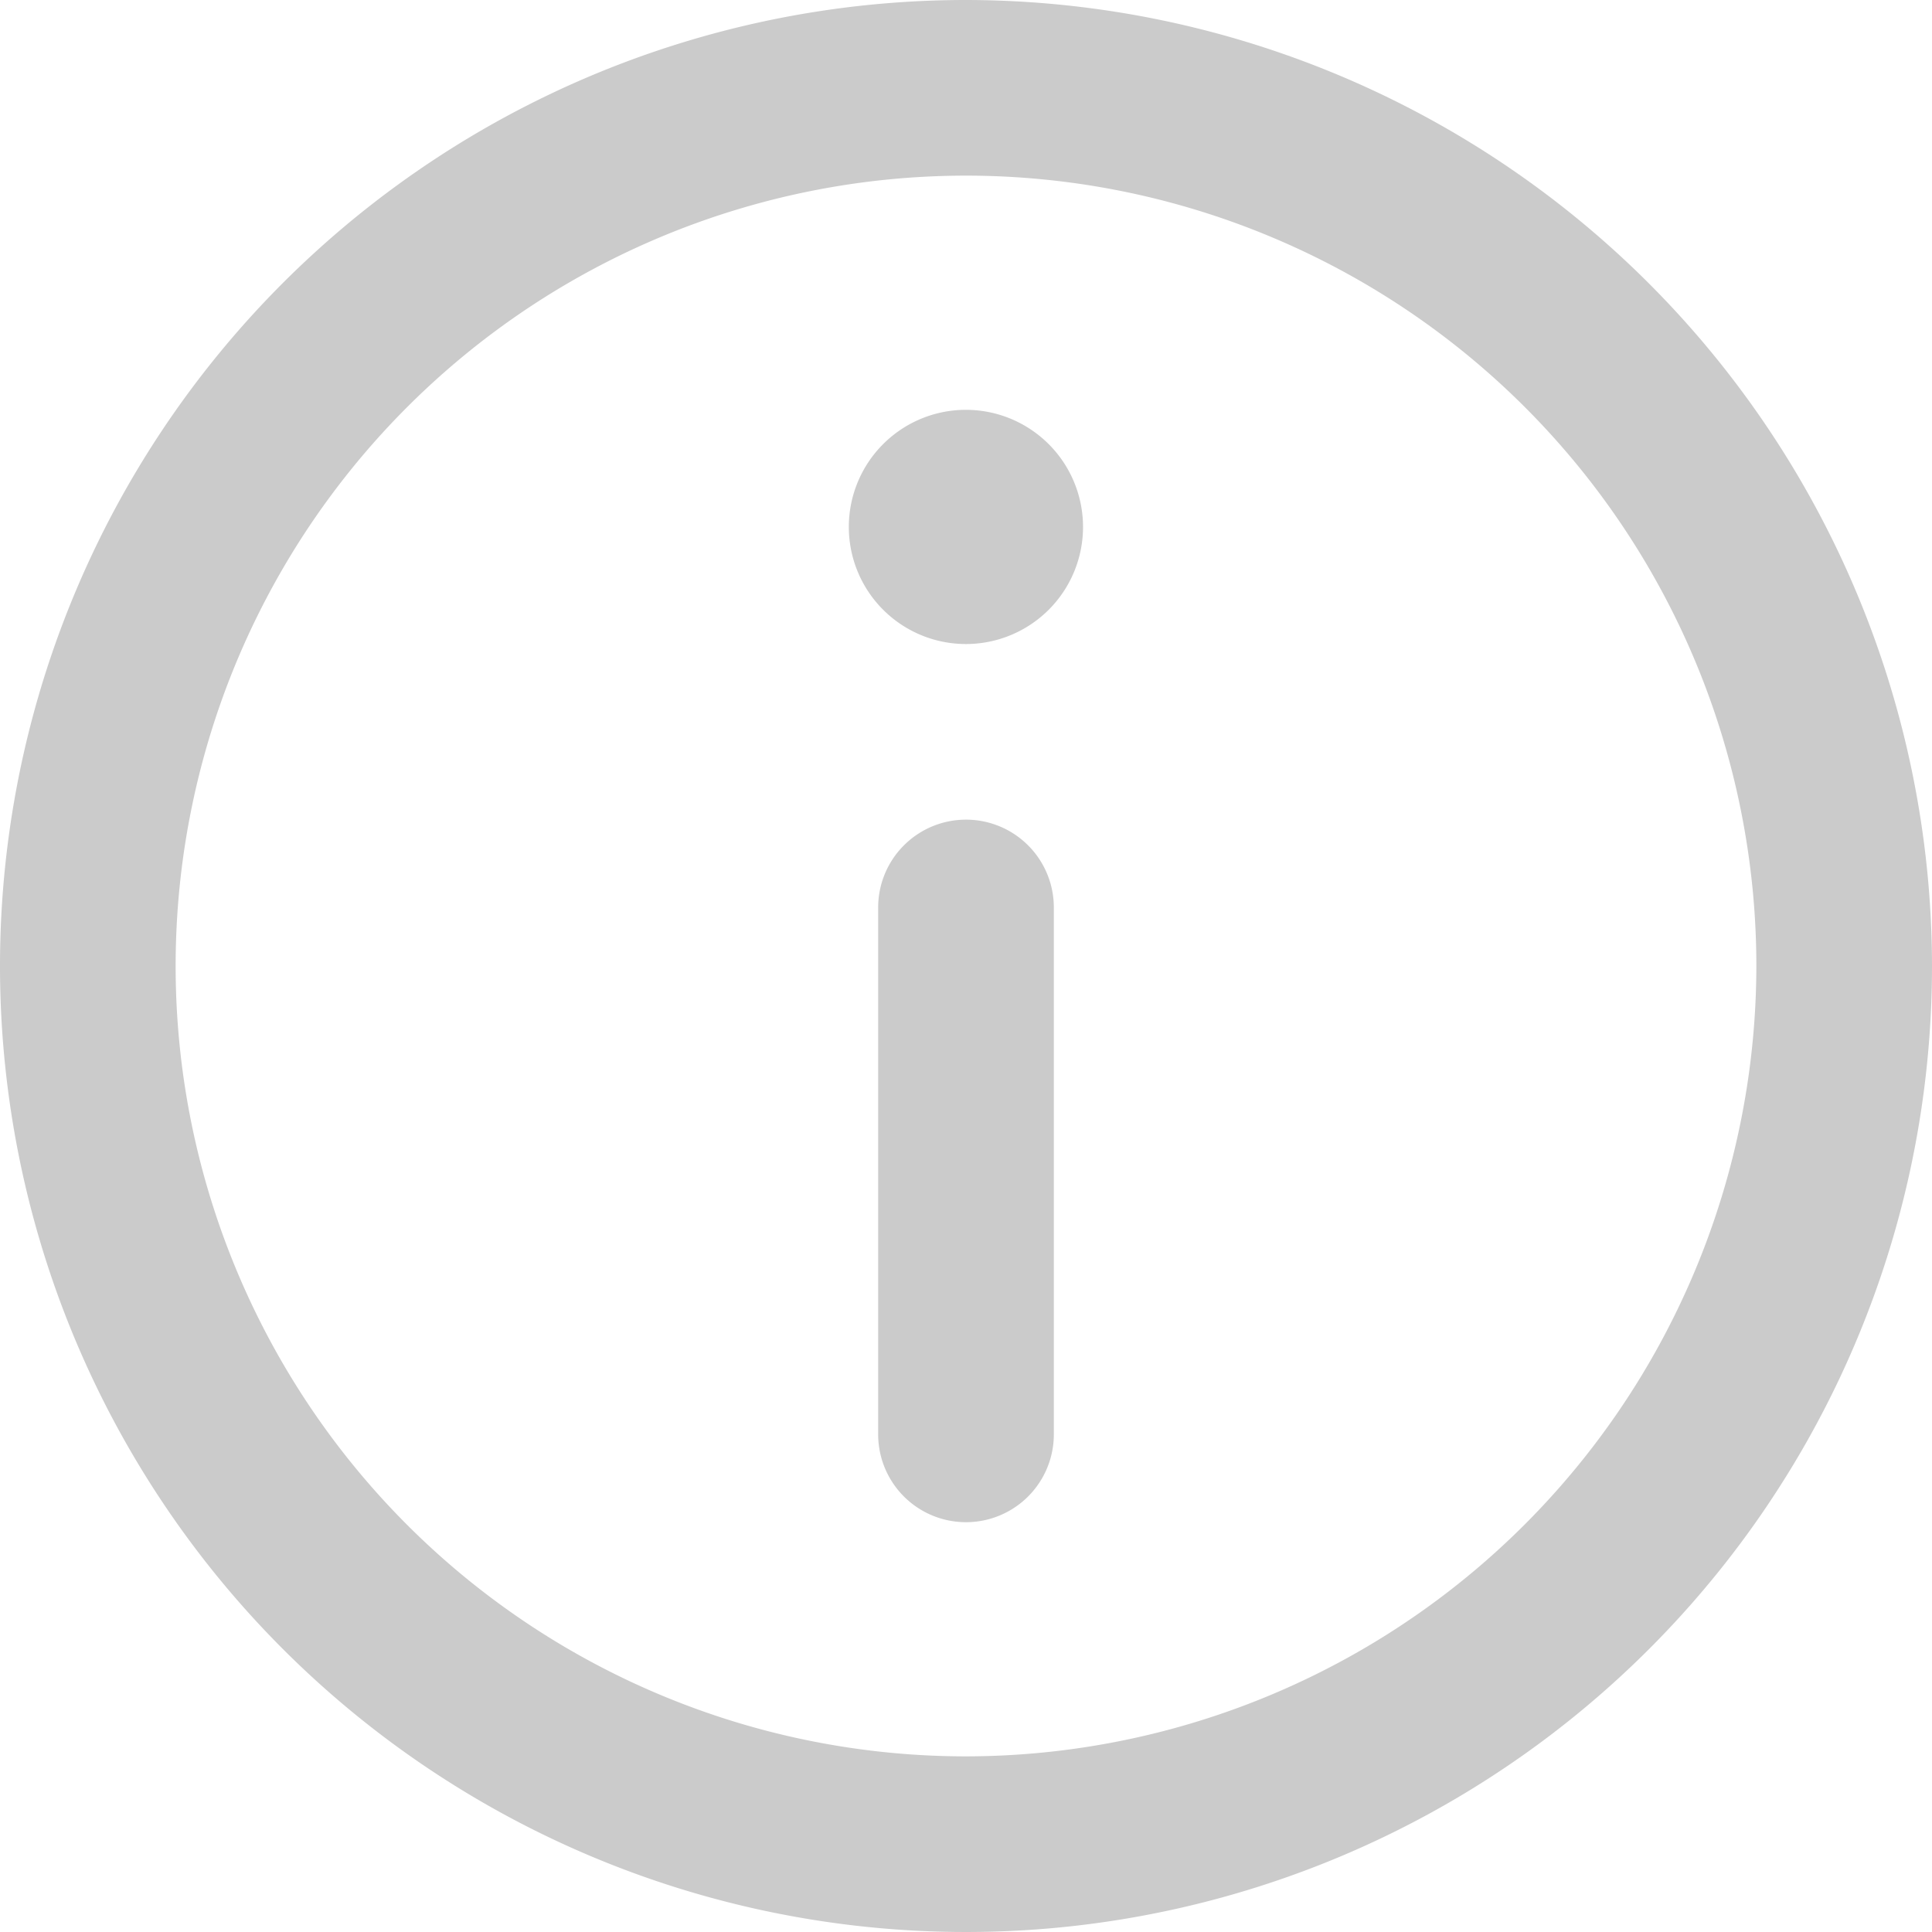 <svg id="information_1_" data-name="information(1)" xmlns="http://www.w3.org/2000/svg" viewBox="0 0 80 80">
  <defs>
    <style>
      .cls-1 {
        fill: #cbcbcb;
      }
    </style>
  </defs>
  <path id="Path_13" data-name="Path 13" class="cls-1" d="M40,0A40,40,0,1,0,80,40,40.046,40.046,0,0,0,40,0Zm0,72.727A32.727,32.727,0,1,1,72.727,40,32.764,32.764,0,0,1,40,72.727Z" transform="translate(0)"/>
  <path id="Path_14" data-name="Path 14" class="cls-1" d="M149.847,70a4.849,4.849,0,1,0,4.849,4.85A4.852,4.852,0,0,0,149.847,70Z" transform="translate(-109.85 -53.03)"/>
  <path id="Path_15" data-name="Path 15" class="cls-1" d="M153.636,140A3.637,3.637,0,0,0,150,143.636v21.818a3.637,3.637,0,0,0,7.274,0V143.636A3.637,3.637,0,0,0,153.636,140Z" transform="translate(-113.637 -106.06)"/>
</svg>
